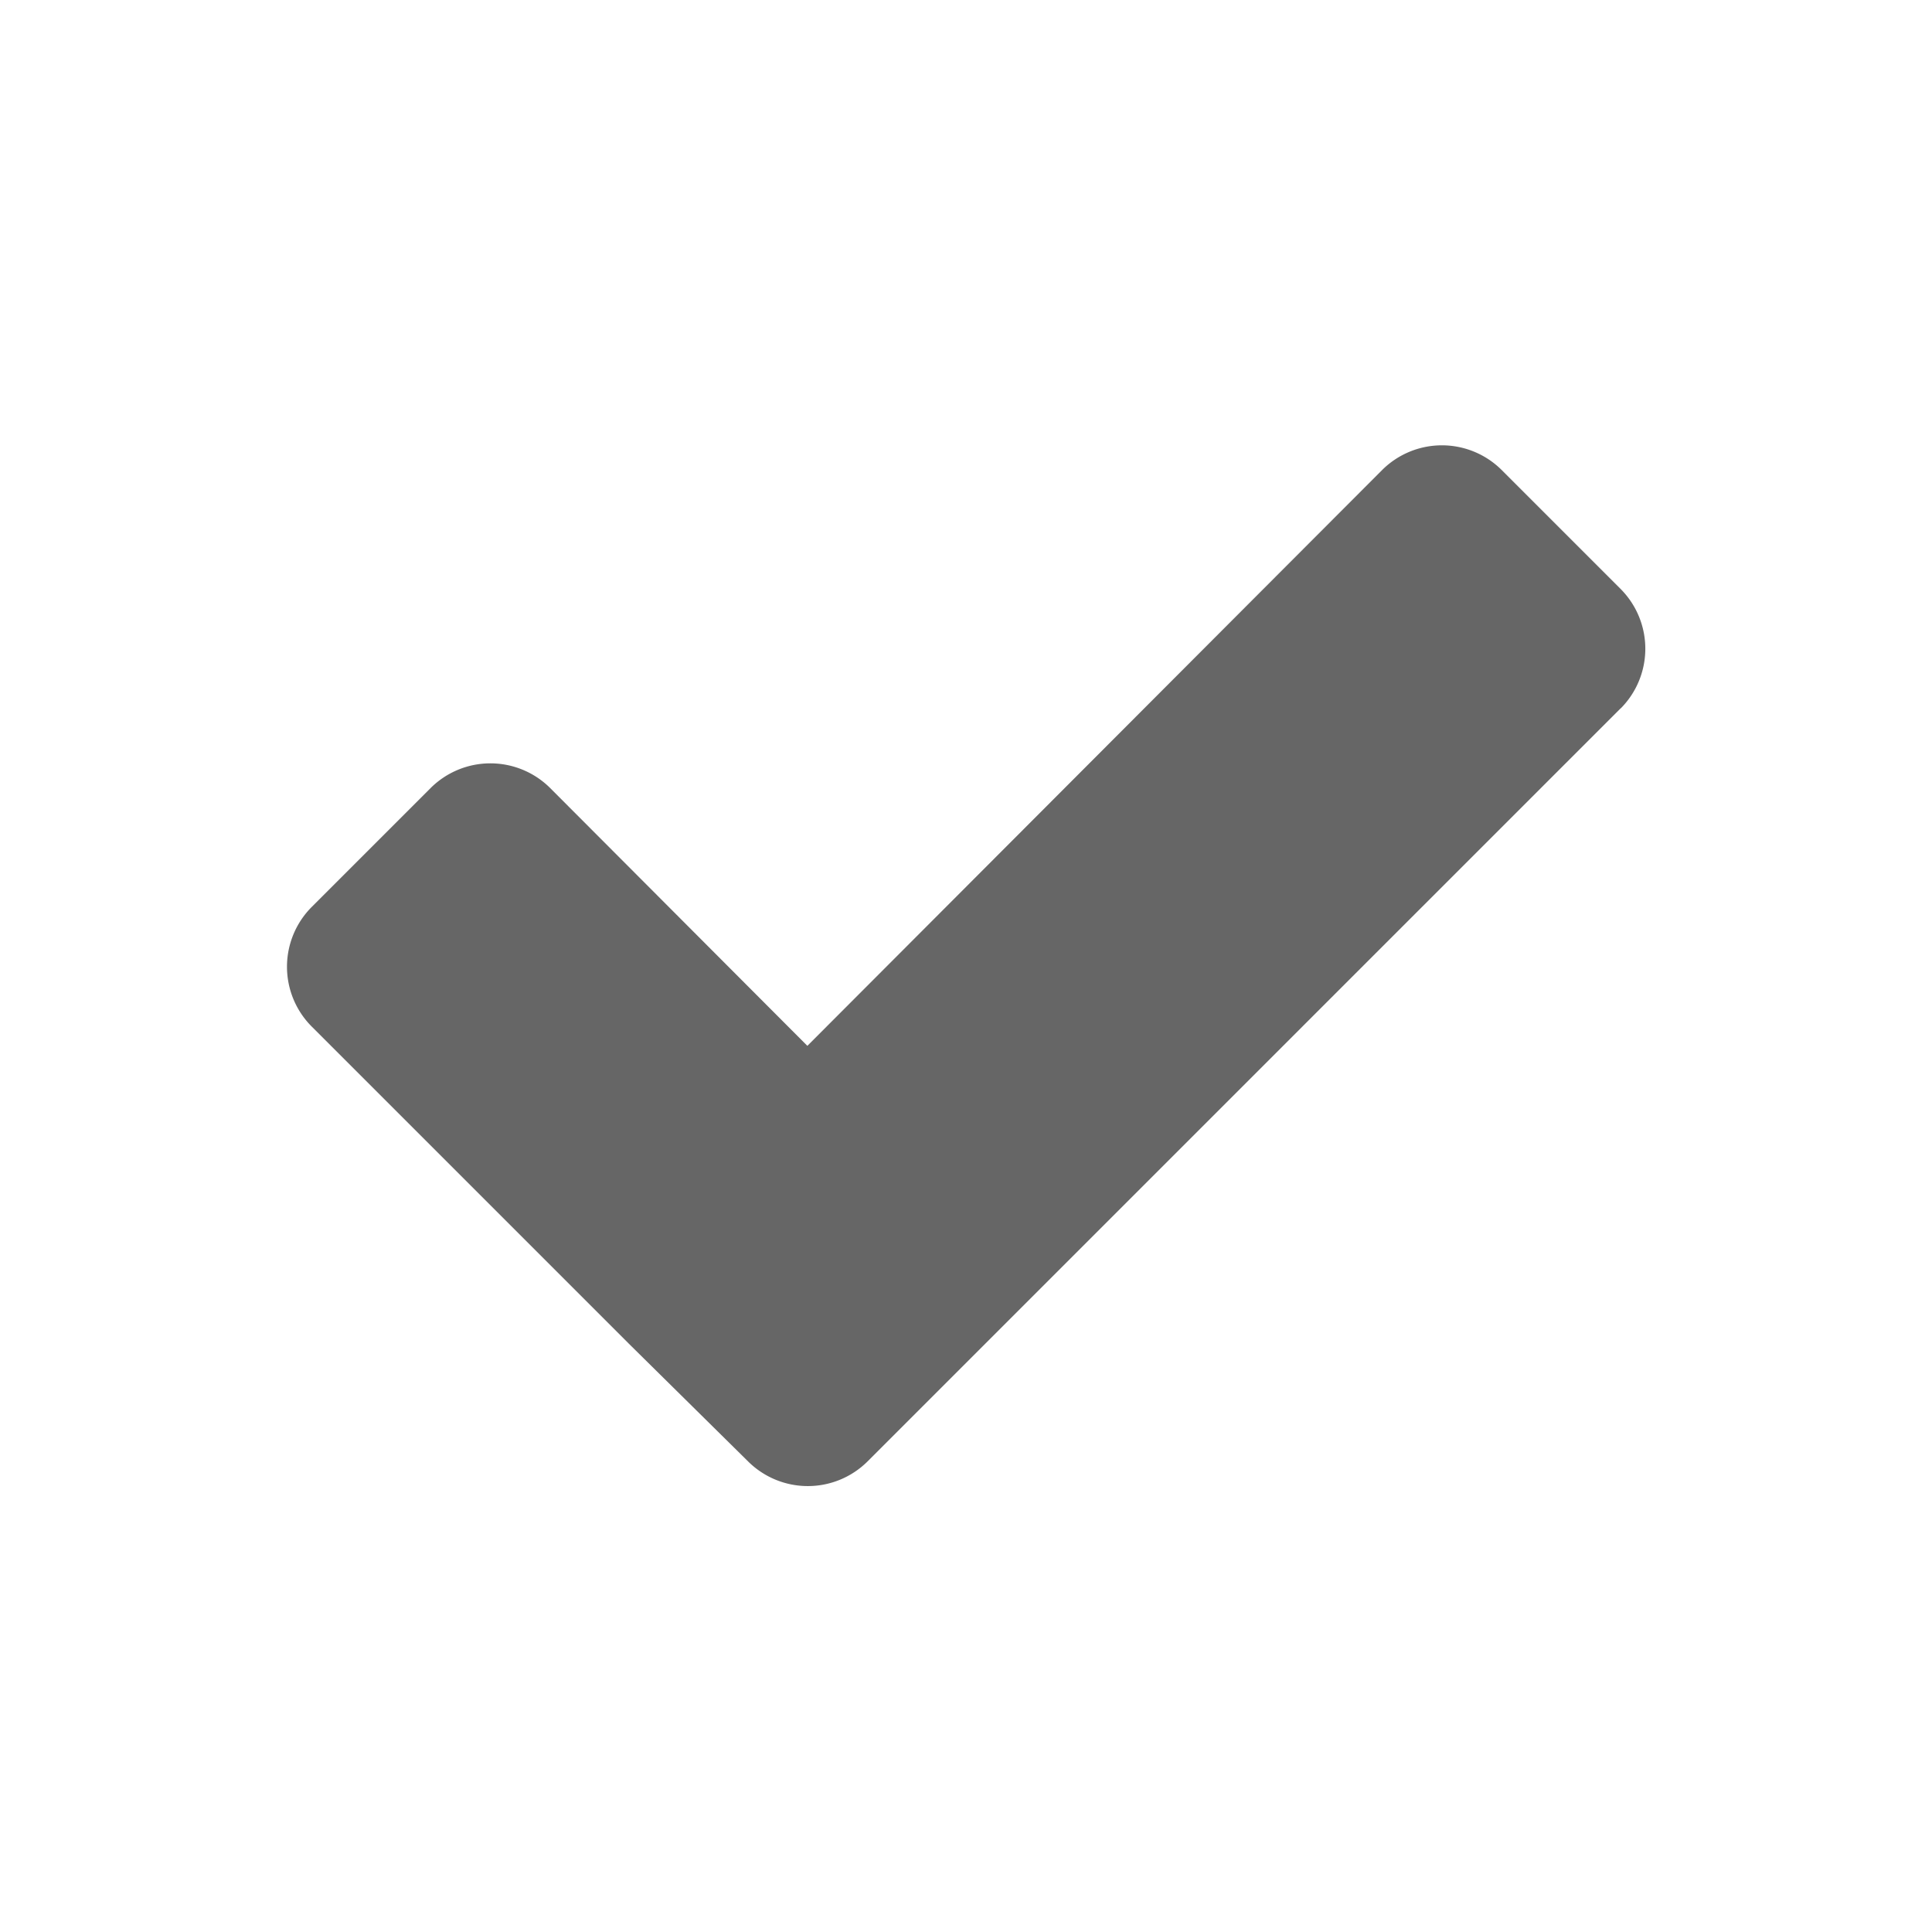 <svg xmlns="http://www.w3.org/2000/svg" viewBox="0 0 128 128"><title>checkbox_checked_disabled</title><g id="checkbox_checked_disabled"><path d="M107.37,46.93l-42,42-7.9,7.9a5.61,5.61,0,0,1-7.9,0L41.64,89l-21-21a5.61,5.61,0,0,1,0-7.9l7.9-7.9a5.61,5.61,0,0,1,7.9,0L53.49,69.29,91.58,31.13a5.61,5.61,0,0,1,7.9,0l7.9,7.9a5.61,5.61,0,0,1,0,7.9Z" fill="#666"/></g></svg>